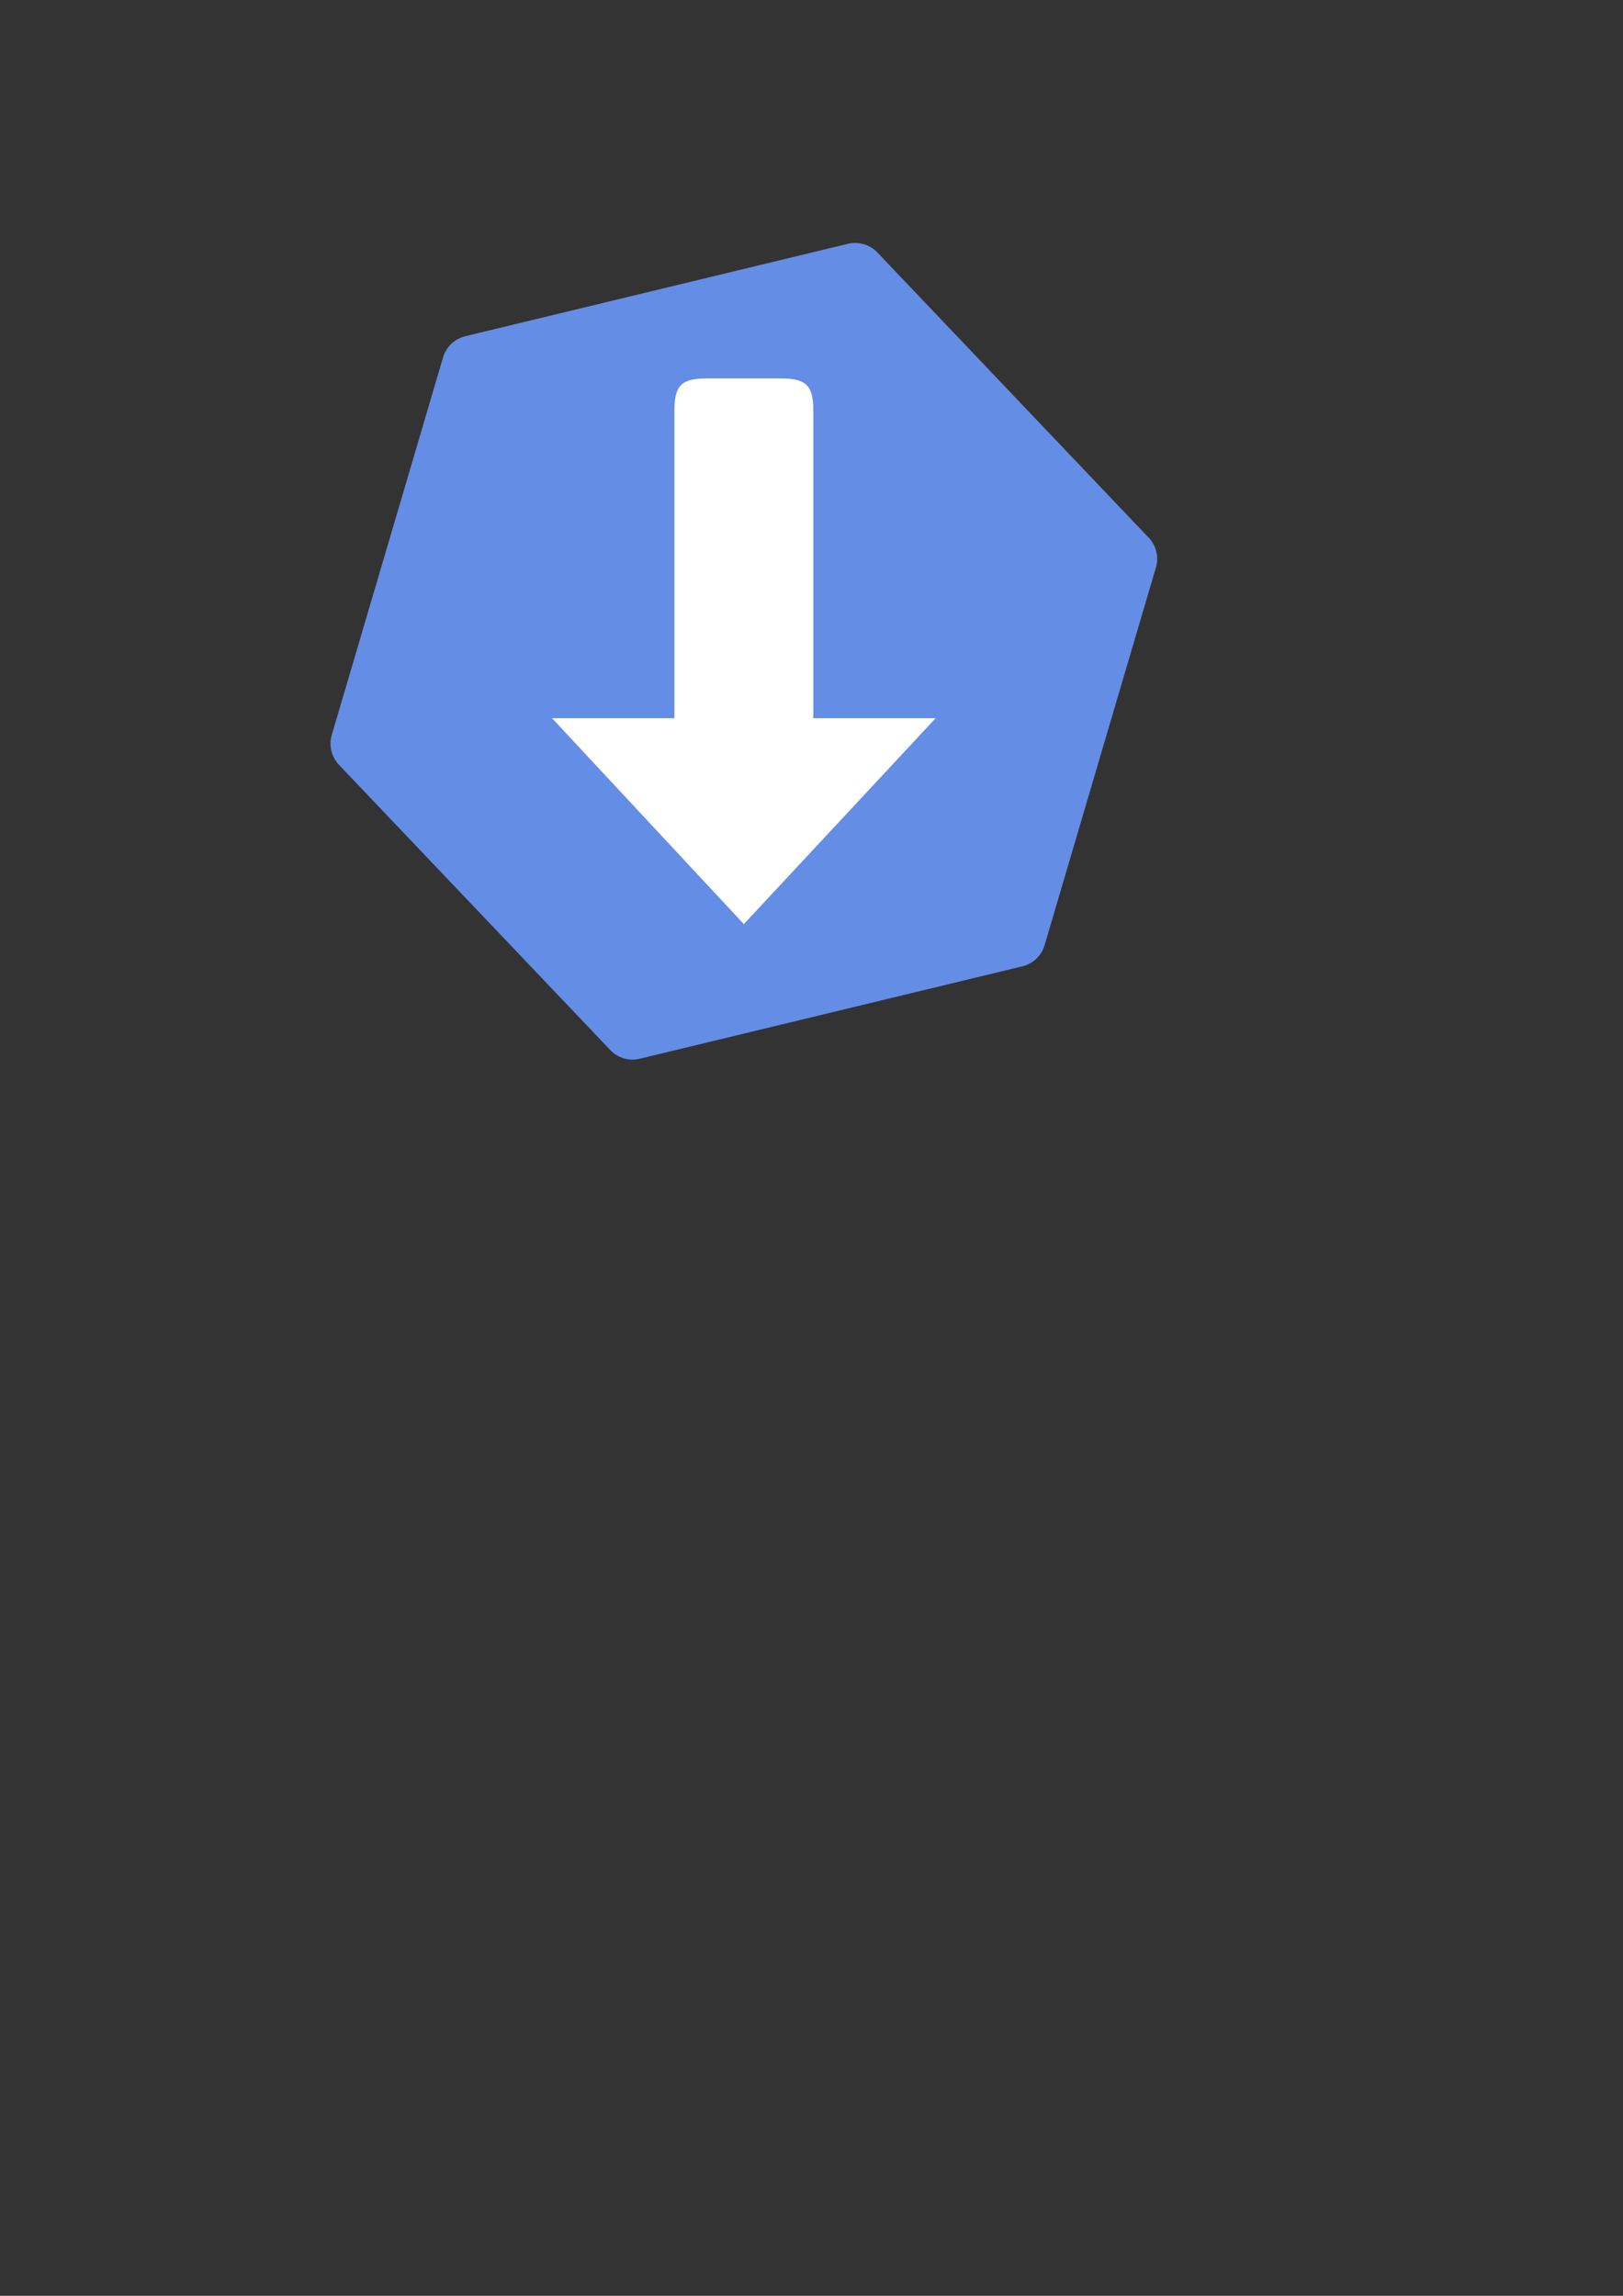 <?xml version="1.0" encoding="UTF-8" standalone="no"?>
<!-- Created with Inkscape (http://www.inkscape.org/) -->

<svg
   width="210mm"
   height="297mm"
   viewBox="0 0 210 297"
   version="1.1"
   id="svg5"
   inkscape:export-filename="nest_installer_icon.png"
   inkscape:export-xdpi="60.792126"
   inkscape:export-ydpi="60.792126"
   inkscape:version="1.2.2 (732a01da63, 2022-12-09)"
   sodipodi:docname="nest_installer_icon.svg"
   xmlns:inkscape="http://www.inkscape.org/namespaces/inkscape"
   xmlns:sodipodi="http://sodipodi.sourceforge.net/DTD/sodipodi-0.dtd"
   xmlns="http://www.w3.org/2000/svg"
   xmlns:svg="http://www.w3.org/2000/svg">
  <rect x="0" y="0" width="210" height="297" fill="#333333" stroke="none"/>
  <sodipodi:namedview
     id="namedview7"
     pagecolor="#ffffff"
     bordercolor="#000000"
     borderopacity="0.25"
     inkscape:showpageshadow="2"
     inkscape:pageopacity="0.0"
     inkscape:pagecheckerboard="0"
     inkscape:deskcolor="#d1d1d1"
     inkscape:document-units="mm"
     showgrid="false"
     inkscape:zoom="1"
     inkscape:cx="127"
     inkscape:cy="378.99999"
     inkscape:window-width="1920"
     inkscape:window-height="1009"
     inkscape:window-x="-8"
     inkscape:window-y="-8"
     inkscape:window-maximized="1"
     inkscape:current-layer="layer1" />
  <defs
     id="defs2" />
  <g
     inkscape:label="Livello 1"
     inkscape:groupmode="layer"
     id="layer1">
    <path
       sodipodi:type="star"
       style="fill:#648de5;fill-opacity:1;stroke:#648de5;stroke-width:7.937;stroke-linecap:round;stroke-linejoin:round;stroke-dasharray:none;stroke-opacity:1"
       id="path234"
       inkscape:flatsided="true"
       sodipodi:sides="6"
       sodipodi:cx="63.412544"
       sodipodi:cy="71.294334"
       sodipodi:r1="50.935116"
       sodipodi:r2="44.111107"
       sodipodi:arg1="0.81026866"
       sodipodi:arg2="1.3338674"
       inkscape:rounded="0"
       inkscape:randomized="0"
       d="M 98.522,108.195 49.01,120.151 13.9,83.25 28.303,34.393 77.815,22.438 112.925,59.339 Z"
       transform="translate(32.833,12.958)"
       inkscape:export-filename="nest_installer_icon64.png"
       inkscape:export-xdpi="14.985366"
       inkscape:export-ydpi="14.985366" />
    <path
       id="path497"
       style="fill:#ffffff;fill-opacity:1;stroke-width:0.257"
       inkscape:transform-center-x="-4.8868704e-06"
       inkscape:transform-center-y="4.4386897"
       d="m 91.425,48.956 c -3.252,0 -4.166,0.915 -4.166,4.166 V 92.916 H 71.435 l 12.405,13.316 12.406,13.316 12.406,-13.316 12.405,-13.316 H 105.234 V 53.123 c 0,-3.252 -0.915,-4.166 -4.167,-4.166 z"
       sodipodi:nodetypes="sscccccccsss" />
    <rect
       style="fill:#fffffd;fill-opacity:0;stroke:none;stroke-width:7.603"
       id="rect901"
       width="108.479"
       height="108.479"
       x="42.006"
       y="30.013"
       ry="5.241" />
  </g>
</svg>
